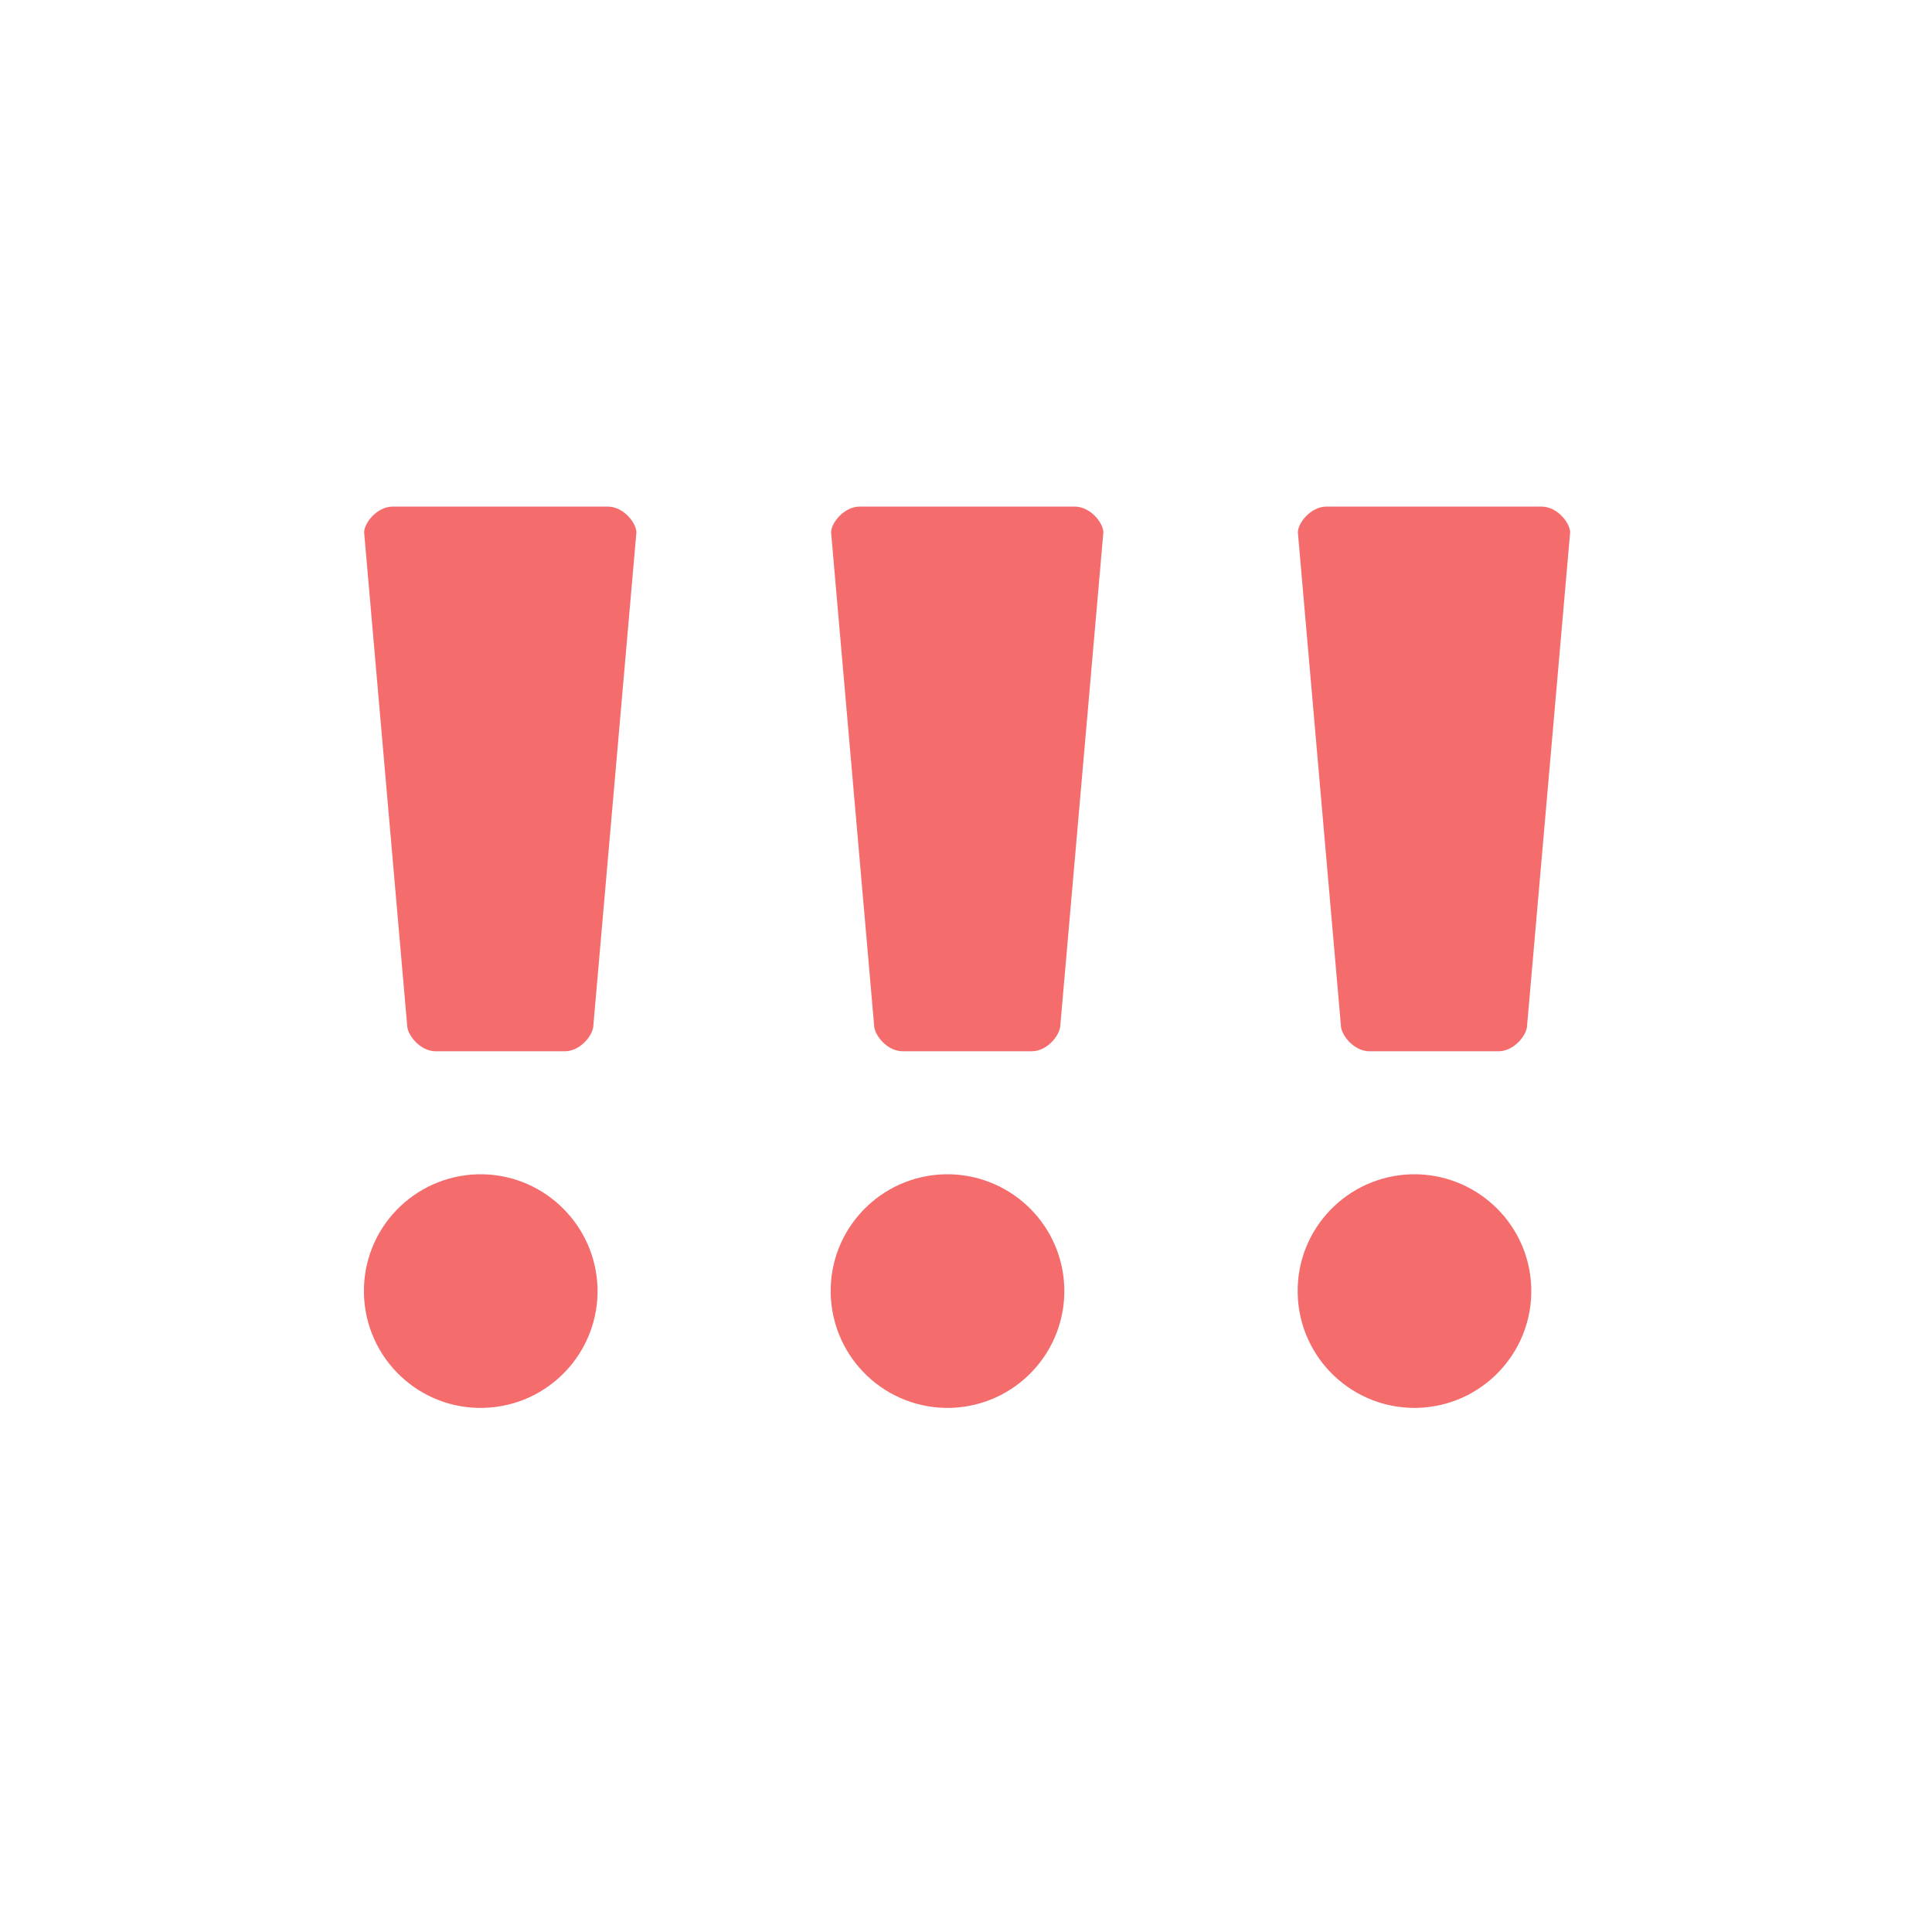 <svg t="1642143085086" class="icon" viewBox="0 0 1024 1024" version="1.1" xmlns="http://www.w3.org/2000/svg" p-id="2105" width="200" height="200"><path d="M299.3 557.2H231c-8.4 0-15.2-8.7-15.2-13.8L193 282.2c0-5 6.8-13.7 15.2-13.7h113.9c8.4 0 15.2 8.7 15.2 13.7l-22.8 261.2c0 5.1-6.8 13.8-15.2 13.8zM316.7 682.6c0.9 34.2-26 62.6-60.2 63.6s-62.6-26-63.6-60.2v-3.4c0.9-34.2 29.4-61.1 63.6-60.2 32.8 1 59.2 27.4 60.2 60.2zM546.8 557.2h-68.3c-8.4 0-15.2-8.7-15.2-13.8l-22.8-261.2c0-5 6.8-13.7 15.2-13.7h113.9c8.4 0 15.2 8.7 15.2 13.7L562 543.4c-0.1 5.1-6.8 13.8-15.2 13.8zM564.1 682.6c0.9 34.2-26 62.6-60.2 63.6-34.2 0.9-62.6-26-63.6-60.2v-3.4c0.9-34.2 29.4-61.1 63.6-60.2 32.9 1 59.3 27.4 60.2 60.2zM794.2 557.2h-68.3c-8.4 0-15.2-8.7-15.2-13.8l-22.8-261.2c0-5 6.8-13.7 15.2-13.7H817c8.4 0 15.2 8.7 15.2 13.7l-22.8 261.2c0 5.1-6.8 13.8-15.2 13.8z m17.4 125.4c0.9 34.2-26 62.6-60.2 63.6-34.2 0.9-62.6-26-63.6-60.2v-3.4c0.9-34.2 29.4-61.1 63.6-60.2 32.9 1 59.3 27.4 60.2 60.2z" fill="#F56C6C" p-id="2106"></path></svg>
